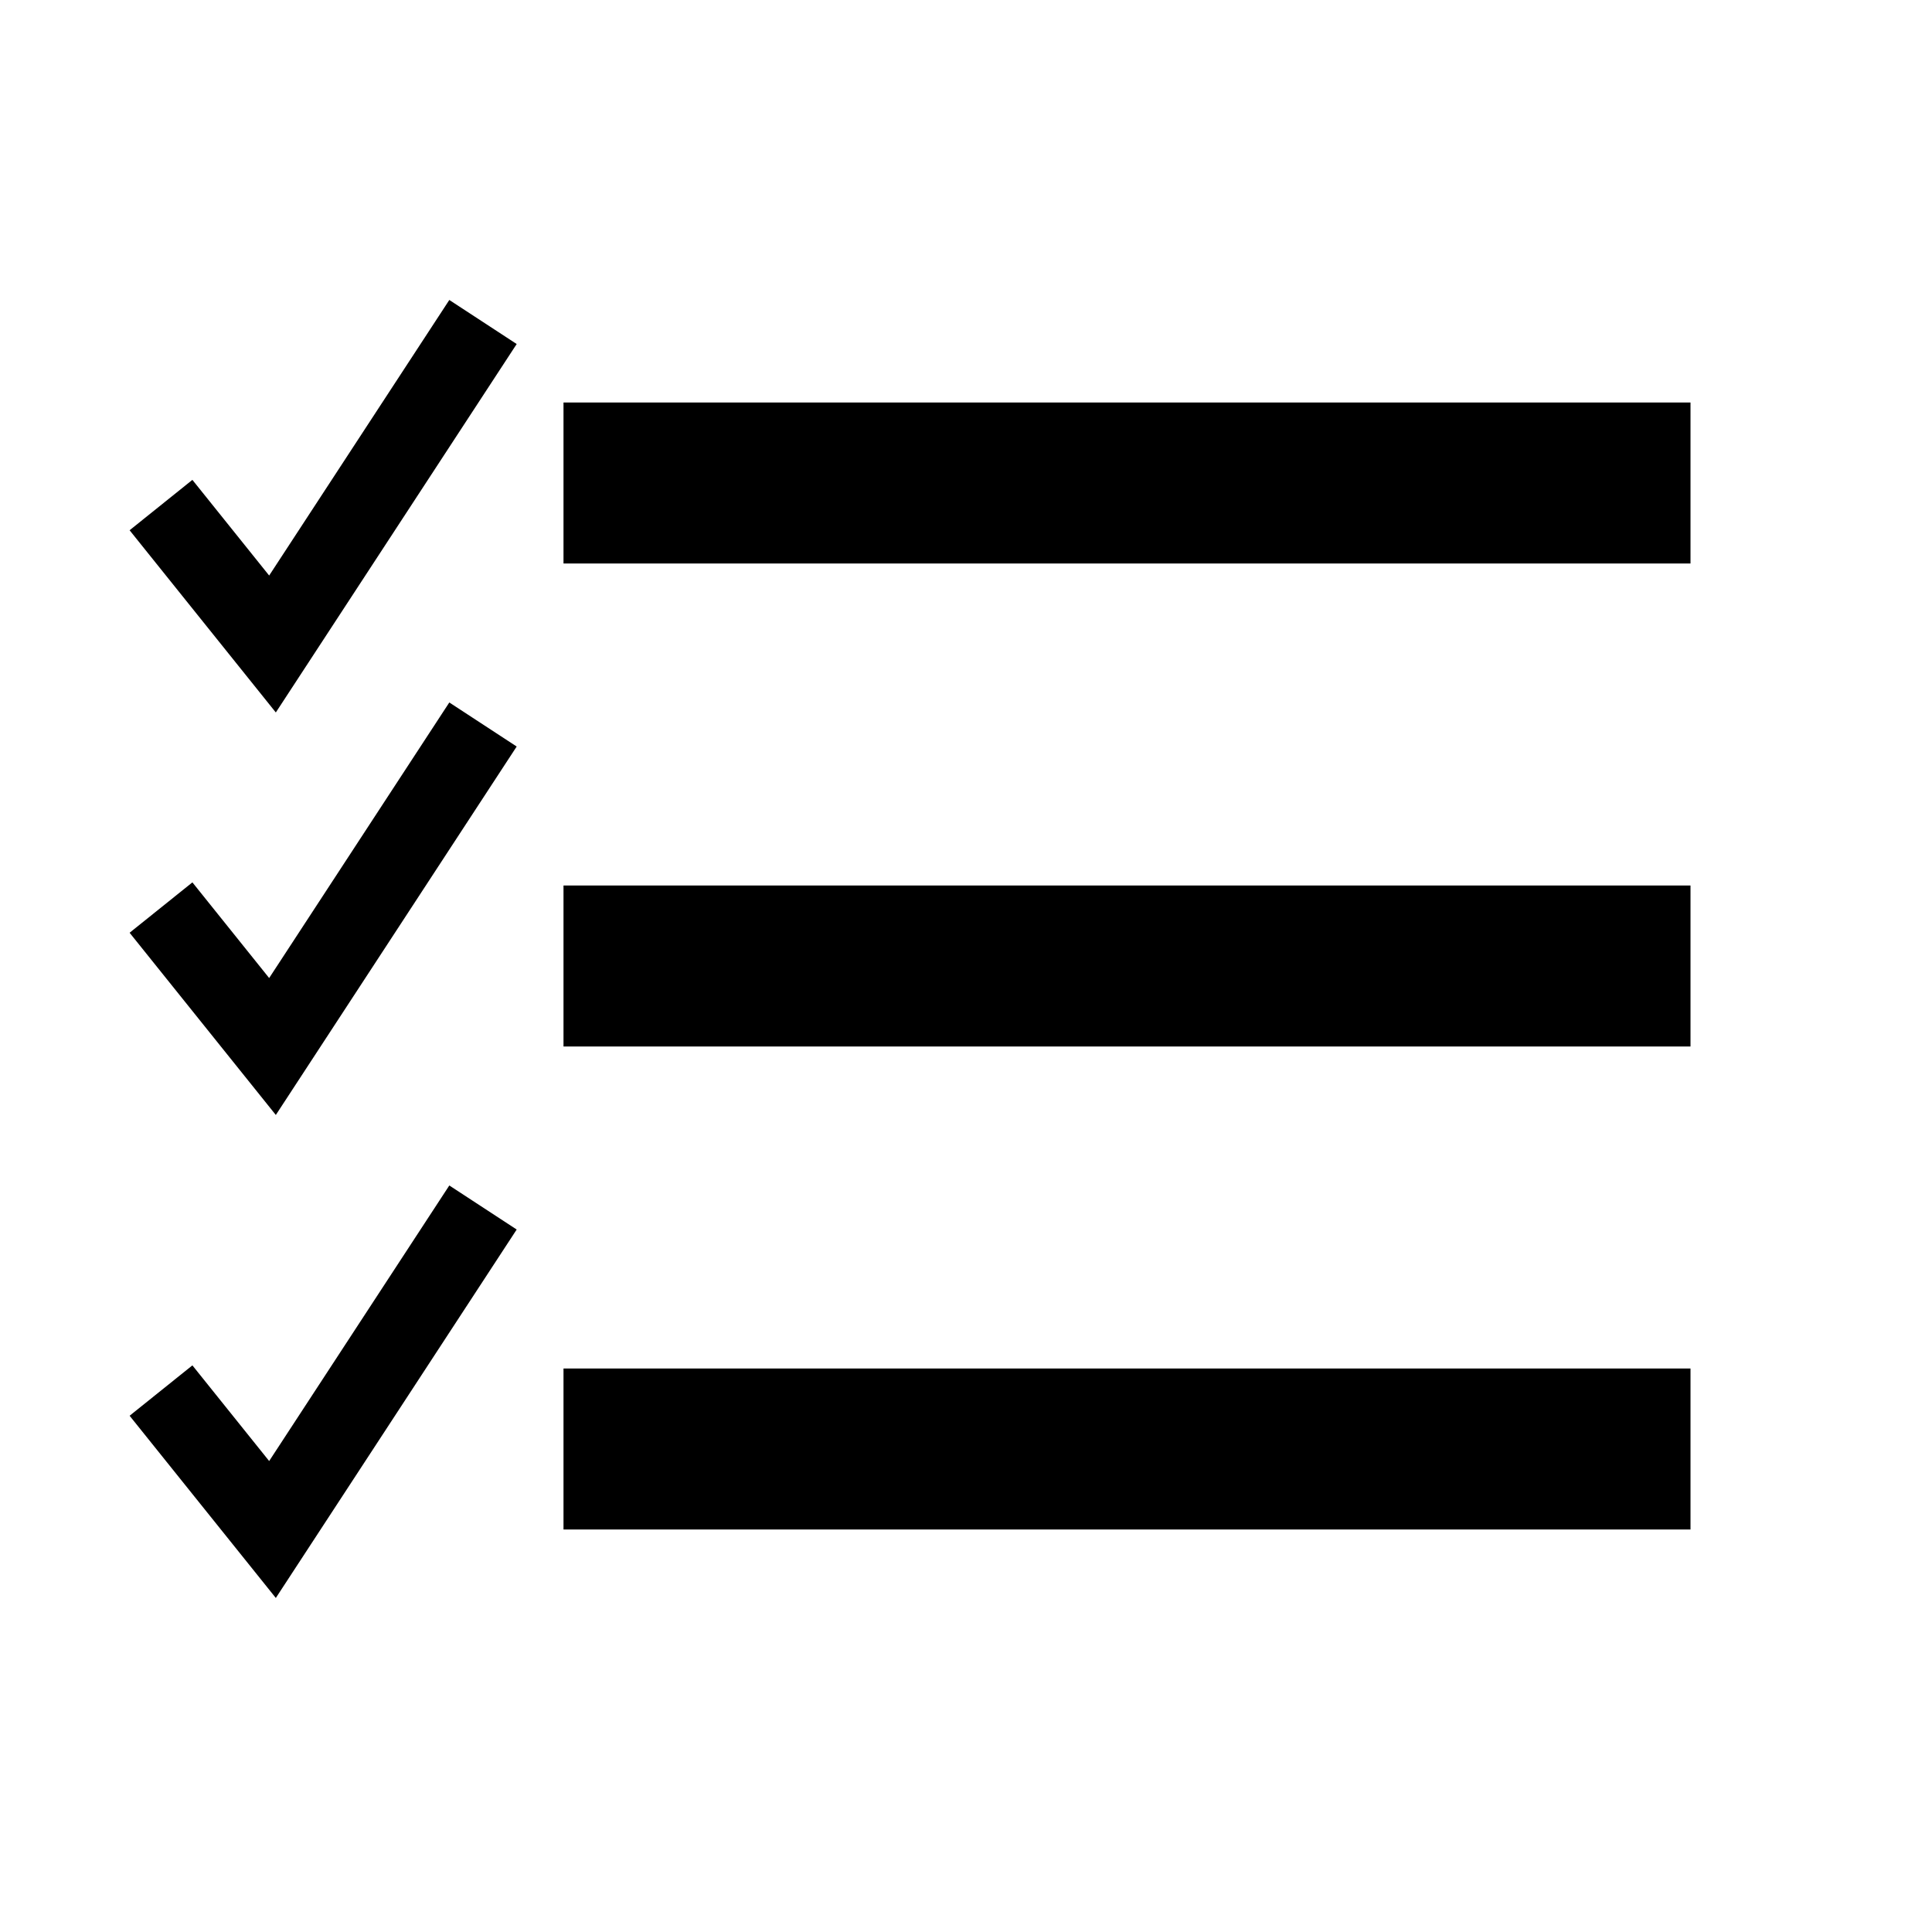 <?xml version="1.0" encoding="UTF-8"?>
<svg width="24px" height="24px" viewBox="0 0 24 24" version="1.1" xmlns="http://www.w3.org/2000/svg" xmlns:xlink="http://www.w3.org/1999/xlink">
    <!-- Generator: Sketch 49 (51002) - http://www.bohemiancoding.com/sketch -->
    <title>Artboard</title>
    <desc>Created with Sketch.</desc>
    <defs></defs>
    <g id="Artboard" stroke="none" stroke-width="1" fill="none" fill-rule="evenodd">
        <polyline id="Path-2" stroke="#000000" points="2 6.274 3.385 8 6 4"></polyline>
        <polyline id="Path-2-Copy" stroke="#000000" points="2 11.274 3.385 13 6 9"></polyline>
        <polyline id="Path-2-Copy-2" stroke="#000000" points="2 17.274 3.385 19 6 15"></polyline>
        <g id="ic_format_list_bulleted_black_24px">
            <path d="M7,19 L21,19 L21,17 L7,17 L7,19 Z M7,13 L21,13 L21,11 L7,11 L7,13 Z M7,5 L7,7 L21,7 L21,5 L7,5 Z" id="Shape" fill="#000000" fill-rule="nonzero"></path>
            <polygon id="Shape" points="0 0 24 0 24 24 0 24"></polygon>
        </g>
    </g>
</svg>